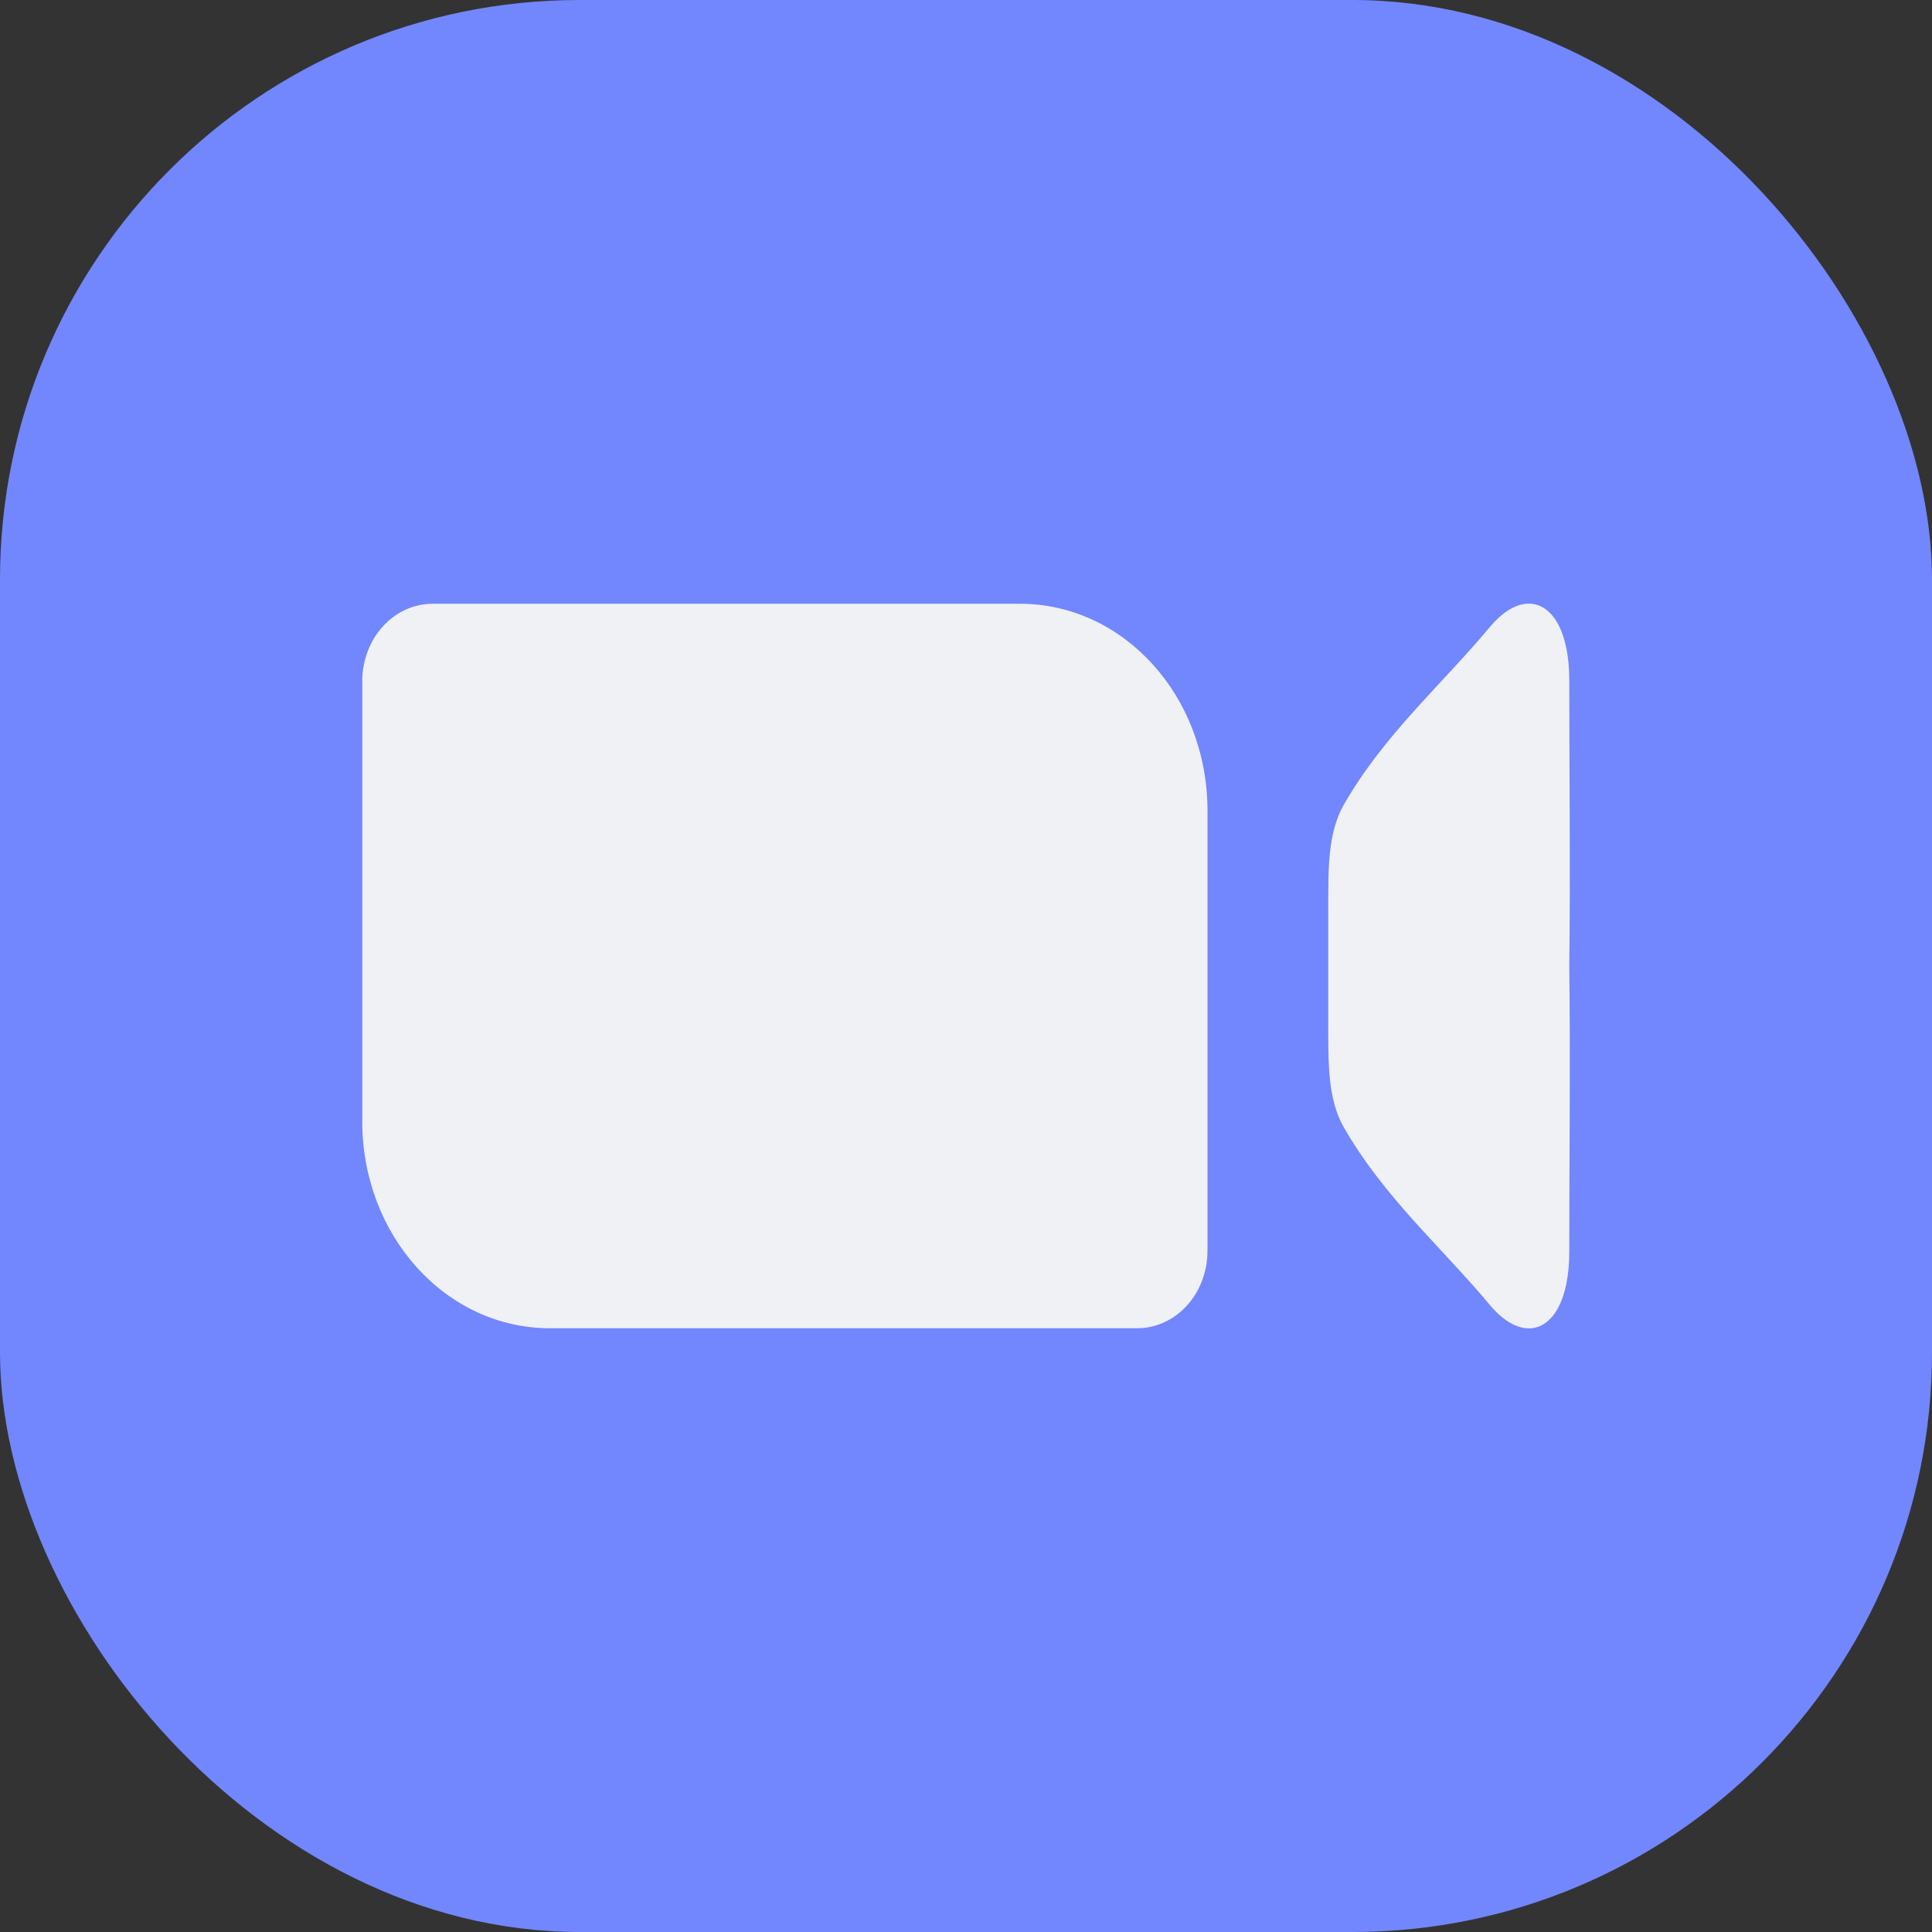 <svg xmlns="http://www.w3.org/2000/svg" width="16" height="16" version="1.1">
 <rect width="100%" height="100%" fill="#333333" stroke="none"/>
 <rect style="fill:#7287fd" width="16" height="16" x="0" y="0" rx="4.8" ry="4.8"/>
 <path style="fill:#eff1f5" d="M 3.584 5 C 3.261 5 3 5.286 3 5.643 L 3 6.715 L 3 8 L 3 9.285 C 3 10.235 3.693 11 4.555 11 L 6.5 11 L 8.445 11 L 9.416 11 C 9.739 11 10 10.714 10 10.357 L 10 9.285 L 10 8 L 10 6.715 C 10 5.765 9.307 5 8.445 5 L 6.5 5 L 4.555 5 L 3.584 5 z M 12.682 5 C 12.575 4.991 12.455 5.054 12.34 5.191 C 11.935 5.676 11.461 6.085 11.129 6.664 C 10.992 6.902 11.001 7.217 11 7.514 C 10.999 7.677 11.001 7.839 11 8 C 11.001 8.161 10.999 8.323 11 8.486 C 11.001 8.783 10.992 9.098 11.129 9.336 C 11.461 9.915 11.935 10.324 12.34 10.809 C 12.455 10.946 12.575 11.009 12.682 11 C 12.859 10.984 12.996 10.767 12.996 10.367 C 12.996 9.585 13.006 8.793 12.996 8 C 13.006 7.207 12.996 6.415 12.996 5.633 C 12.996 5.233 12.859 5.016 12.682 5 z"/>
</svg>
